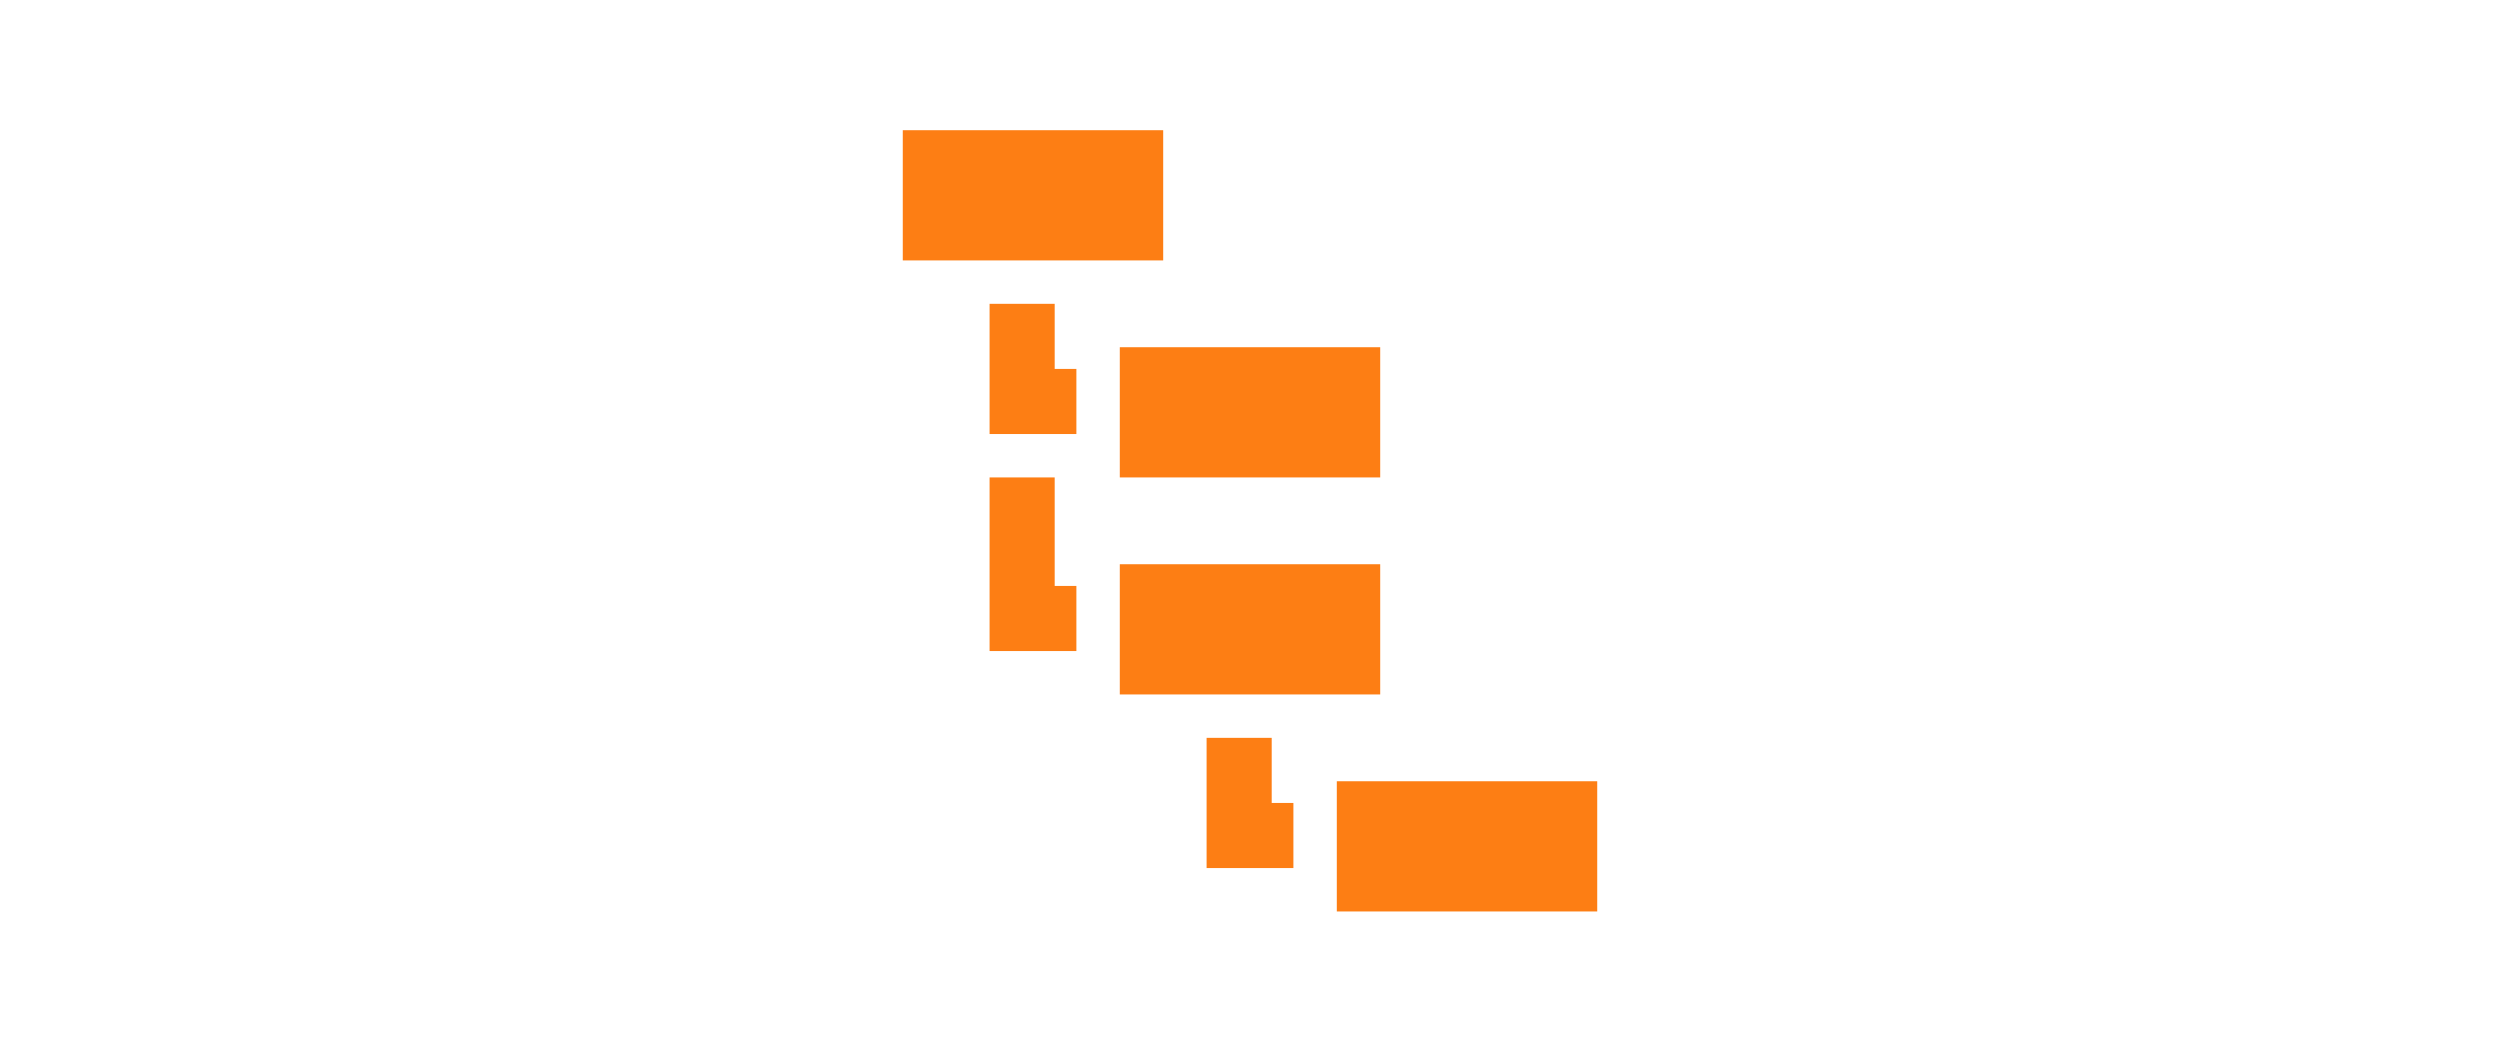 <svg width="120px" height="50px" viewBox="0 0 512 512" version="1.1" xmlns="http://www.w3.org/2000/svg" xmlns:xlink="http://www.w3.org/1999/xlink" fill="#fd7e14" stroke="#fd7e14"><g id="SVGRepo_bgCarrier" stroke-width="0"></g><g id="SVGRepo_tracerCarrier" stroke-linecap="round" stroke-linejoin="round"></g><g id="SVGRepo_iconCarrier"> <title>tree</title> <g id="Page-1" stroke="none" stroke-width="1" fill="none" fill-rule="evenodd"> <g id="icon" fill="#fd7e14" transform="translate(85.333, 64)"> <path d="M1.42108547e-14,-4.26325641e-14 L128,-4.26325641e-14 L128,64 L1.42108547e-14,64 L1.42108547e-14,-4.26325641e-14 Z M106.667,106.667 L234.667,106.667 L234.667,170.667 L106.667,170.667 L106.667,106.667 Z M106.667,213.333 L234.667,213.333 L234.667,277.333 L106.667,277.333 L106.667,213.333 Z M213.333,320 L341.333,320 L341.333,384 L213.333,384 L213.333,320 Z M74.667,85.333 L74.667,117.333 L85.333,117.333 L85.333,149.333 L42.667,149.333 L42.667,85.333 L74.667,85.333 Z M181.333,298.667 L181.333,330.667 L192,330.667 L192,362.667 L149.333,362.667 L149.333,298.667 L181.333,298.667 Z M74.667,170.667 L74.667,224 L85.333,224 L85.333,256 L42.667,256 L42.667,170.667 L74.667,170.667 Z" id="Combined-Shape"> </path> </g> </g> </g></svg>